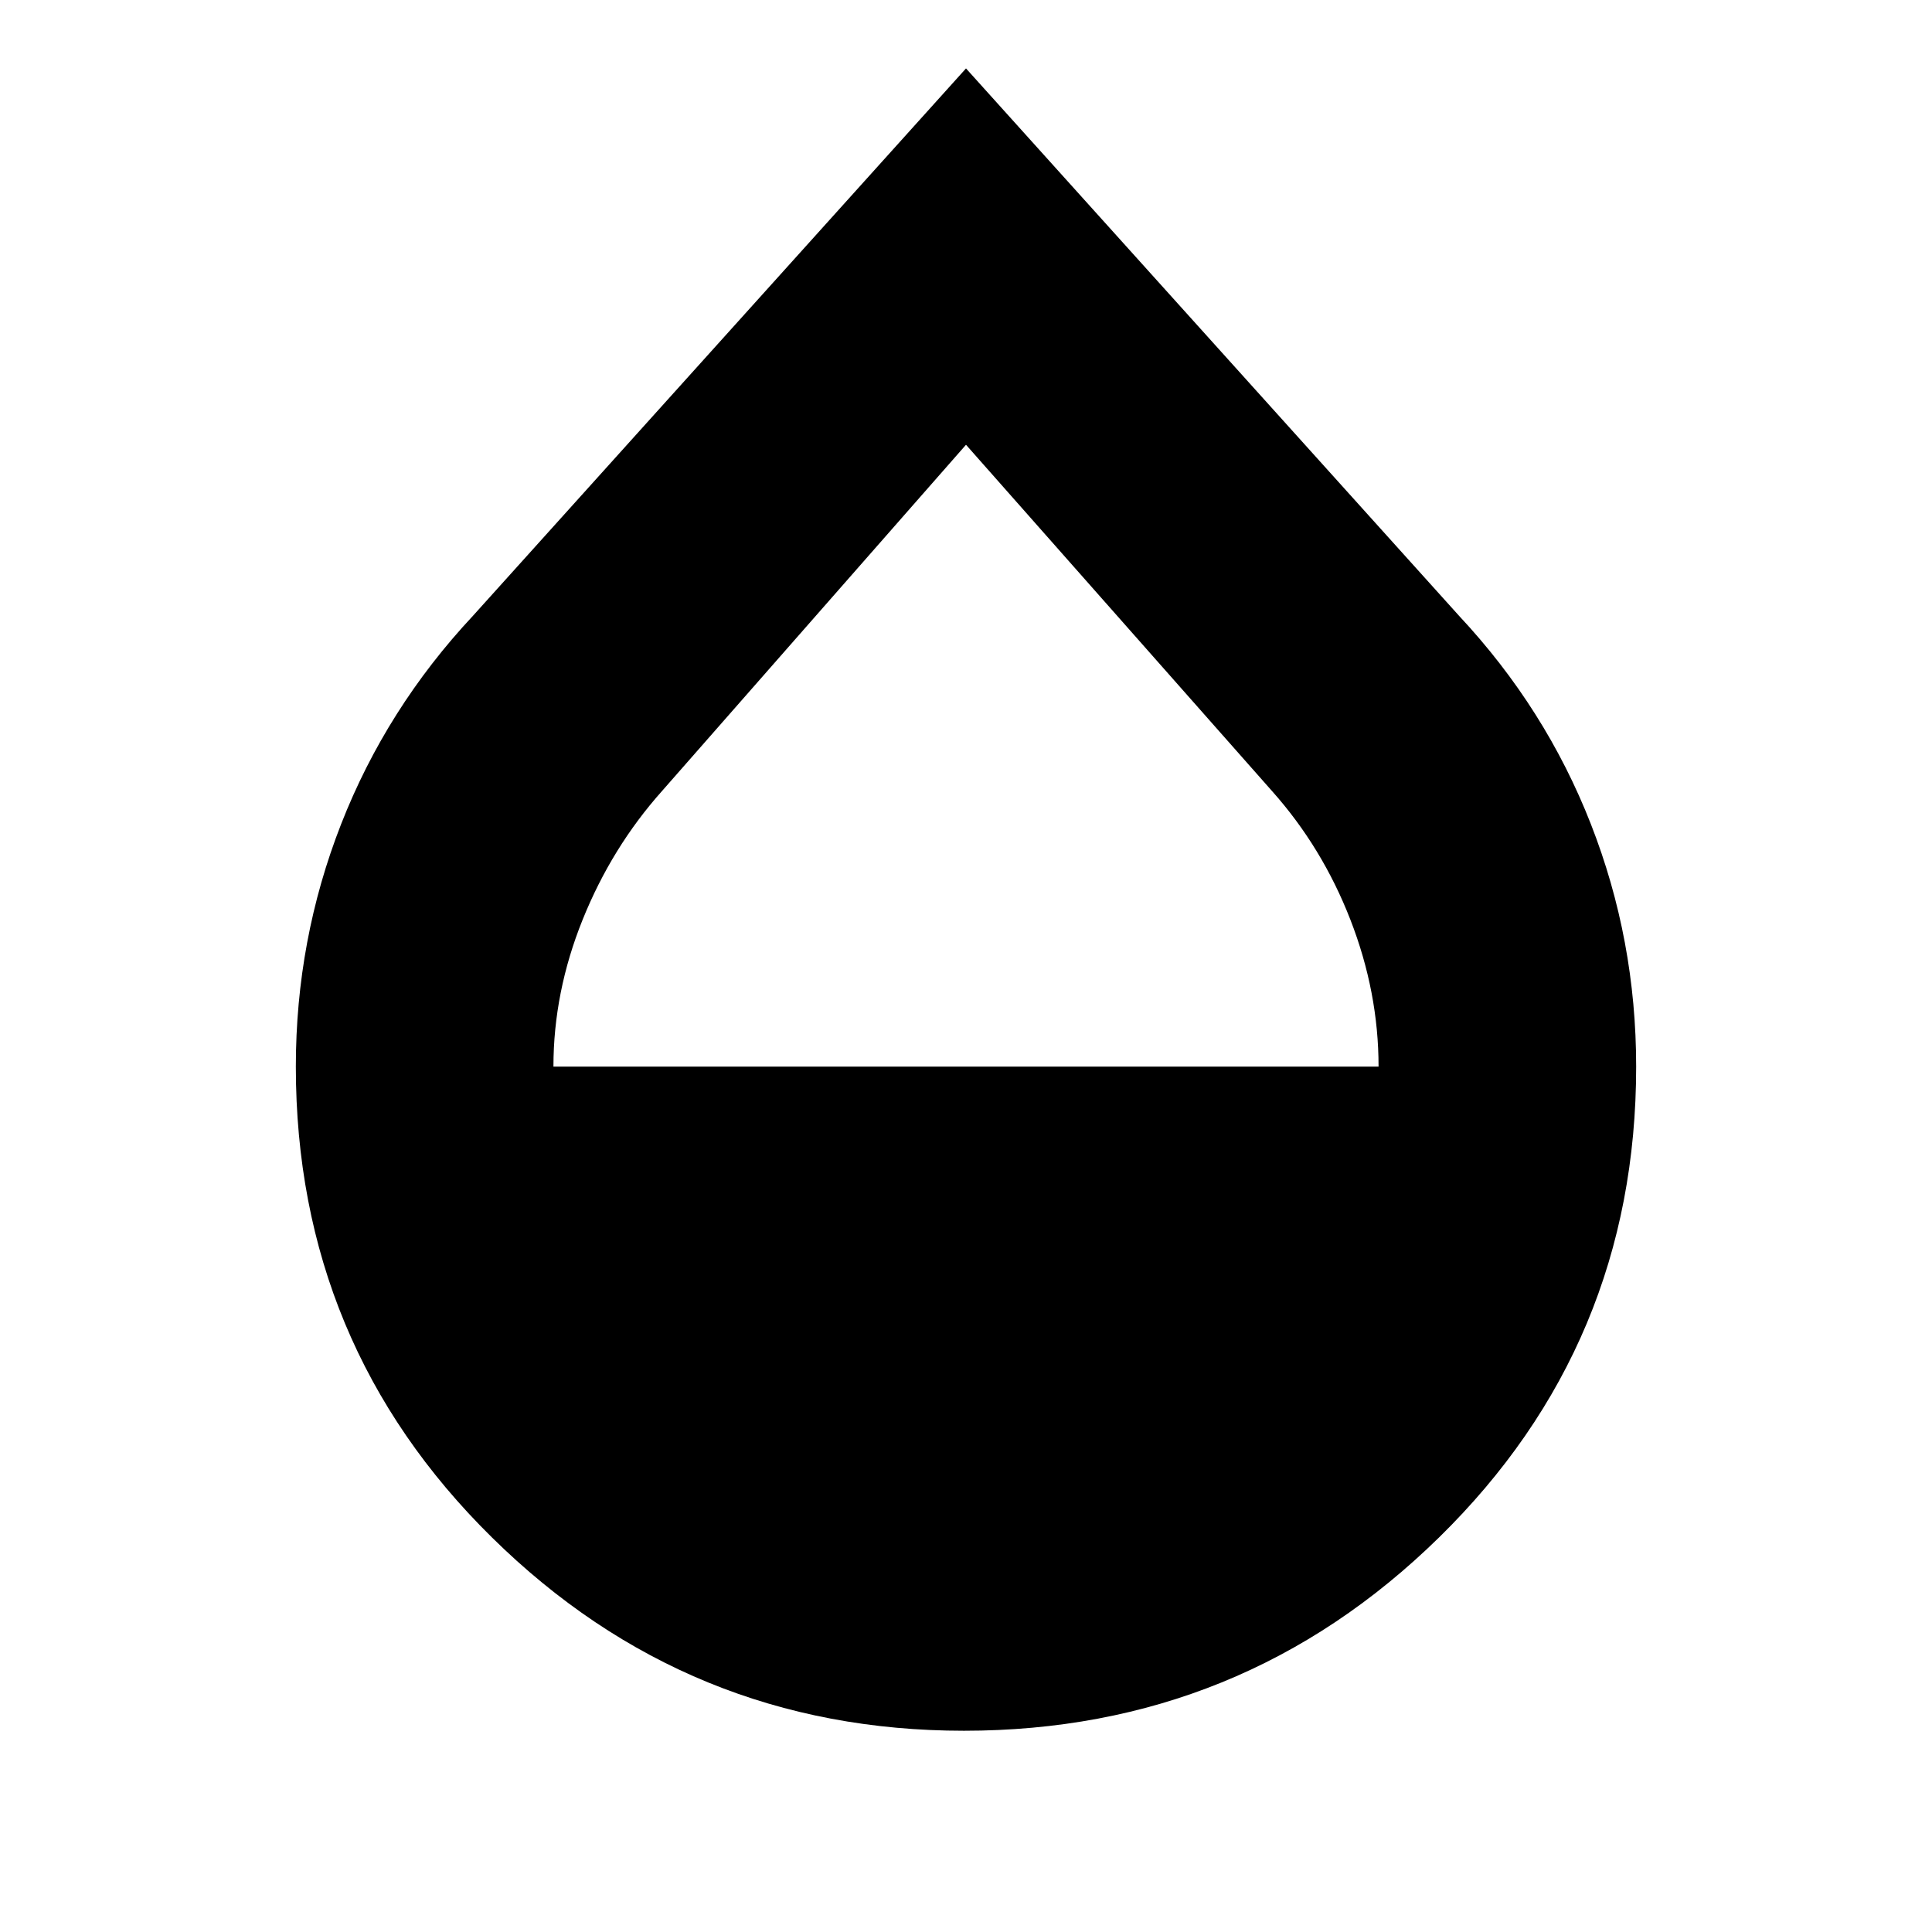 <svg xmlns="http://www.w3.org/2000/svg" height="20" viewBox="0 -960 960 960" width="20"><path d="M479-100q-137 0-234.5-96T147-430q0-63 22.5-120.5T235-654l245-272 245 272q43 46 65.5 103.5T813-430q0 138-98 234t-236 96ZM275-430h410q0-37-14-73t-39-64L480-739 329-567q-25 28-39.5 64T275-430Z"/></svg>